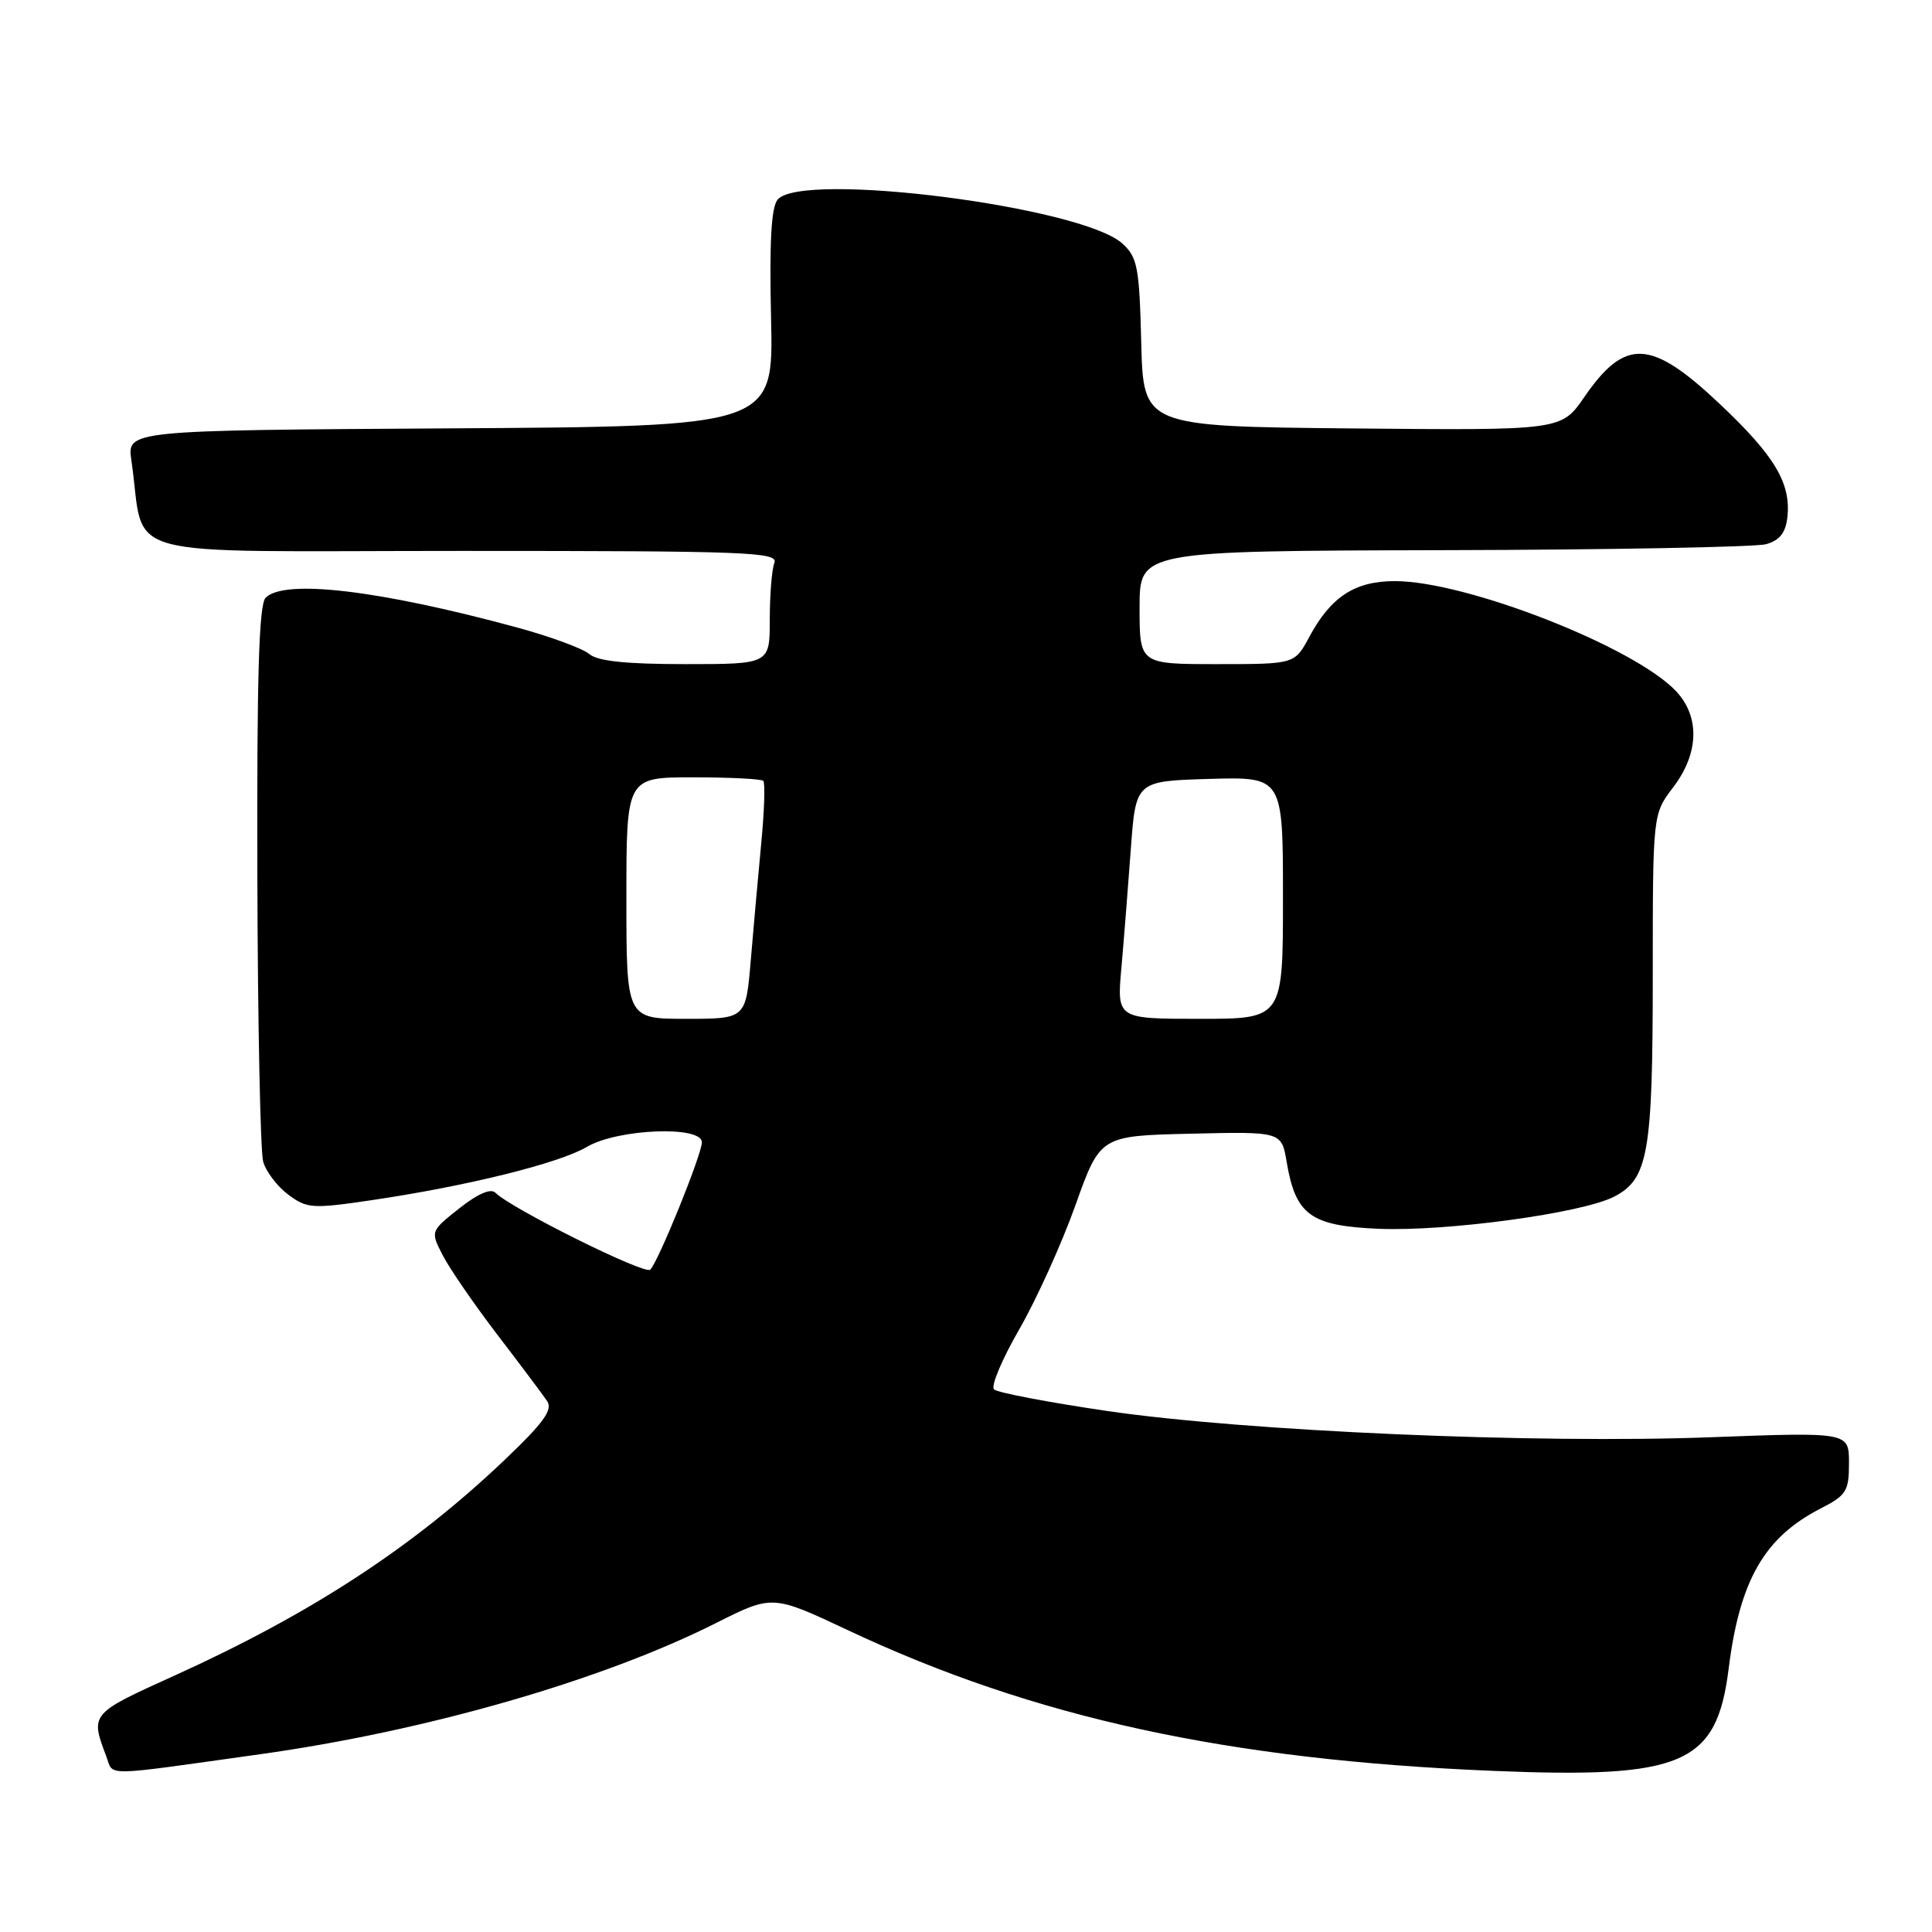 <?xml version="1.0" encoding="UTF-8" standalone="no"?>
<!DOCTYPE svg PUBLIC "-//W3C//DTD SVG 1.1//EN" "http://www.w3.org/Graphics/SVG/1.1/DTD/svg11.dtd" >
<svg xmlns="http://www.w3.org/2000/svg" xmlns:xlink="http://www.w3.org/1999/xlink" version="1.1" viewBox="0 0 256 256">
 <g >
 <path fill="currentColor"
d=" M 34.50 232.44 C 56.47 229.37 79.75 222.67 94.84 215.08 C 102.35 211.30 102.35 211.30 112.42 216.04 C 137.02 227.61 162.69 233.20 197.84 234.65 C 223.05 235.69 227.46 233.78 229.05 221.15 C 230.52 209.39 233.78 203.71 241.25 199.88 C 244.66 198.13 245.00 197.59 245.00 193.86 C 245.00 189.76 245.00 189.76 226.75 190.44 C 203.51 191.32 165.14 189.65 146.75 186.97 C 138.91 185.82 132.14 184.53 131.71 184.10 C 131.27 183.67 132.78 180.09 135.06 176.14 C 137.33 172.19 140.68 164.80 142.49 159.73 C 145.78 150.50 145.78 150.50 157.80 150.22 C 169.81 149.94 169.81 149.94 170.49 153.97 C 171.68 161.00 173.65 162.43 182.65 162.82 C 191.68 163.20 209.63 160.76 213.89 158.56 C 218.40 156.22 219.00 152.81 219.00 129.28 C 219.00 107.87 219.00 107.87 221.70 104.33 C 225.13 99.83 225.27 94.98 222.09 91.59 C 216.57 85.72 194.30 77.00 184.83 77.00 C 179.52 77.00 176.35 79.07 173.48 84.41 C 171.55 88.00 171.55 88.00 161.27 88.00 C 151.00 88.00 151.00 88.00 151.00 80.50 C 151.00 73.00 151.00 73.00 191.25 72.90 C 213.39 72.85 232.62 72.49 234.00 72.11 C 235.79 71.62 236.59 70.62 236.83 68.60 C 237.35 64.06 235.20 60.43 227.86 53.51 C 218.75 44.91 215.34 44.74 209.91 52.64 C 206.88 57.03 206.88 57.03 179.19 56.77 C 151.50 56.50 151.50 56.50 151.22 45.39 C 150.97 35.39 150.72 34.09 148.72 32.27 C 143.32 27.37 106.21 22.64 103.04 26.45 C 102.19 27.47 101.94 32.09 102.17 42.20 C 102.50 56.50 102.50 56.50 59.66 56.76 C 16.83 57.02 16.83 57.02 17.41 61.01 C 19.38 74.41 14.22 73.00 61.19 73.00 C 99.10 73.00 103.15 73.15 102.61 74.58 C 102.27 75.45 102.00 78.83 102.00 82.08 C 102.00 88.00 102.00 88.00 90.83 88.00 C 82.94 88.00 79.19 87.61 78.08 86.66 C 77.21 85.92 72.90 84.34 68.50 83.14 C 50.25 78.19 37.70 76.70 35.20 79.20 C 34.31 80.09 34.03 89.52 34.10 115.95 C 34.15 135.50 34.50 152.58 34.87 153.91 C 35.24 155.24 36.74 157.21 38.19 158.29 C 40.67 160.14 41.37 160.19 49.17 159.04 C 61.86 157.17 74.08 154.15 77.78 151.96 C 81.85 149.57 93.00 149.12 93.00 151.36 C 93.00 152.97 87.25 167.15 86.16 168.24 C 85.45 168.95 67.75 160.15 65.64 158.04 C 65.03 157.43 63.30 158.18 60.85 160.12 C 57.03 163.15 57.03 163.15 58.66 166.32 C 59.55 168.07 62.81 172.80 65.89 176.84 C 68.98 180.87 71.95 184.84 72.50 185.65 C 73.28 186.80 72.03 188.53 66.86 193.45 C 54.70 205.03 41.18 213.85 23.00 222.08 C 11.99 227.06 11.95 227.10 14.07 232.69 C 15.11 235.41 13.11 235.43 34.50 232.44 Z  M 83.00 119.00 C 83.00 103.00 83.00 103.00 91.83 103.00 C 96.69 103.00 100.88 103.21 101.14 103.47 C 101.40 103.74 101.28 107.45 100.87 111.72 C 100.46 116.00 99.84 122.99 99.48 127.25 C 98.83 135.00 98.83 135.00 90.91 135.00 C 83.00 135.00 83.00 135.00 83.00 119.00 Z  M 148.59 128.25 C 148.92 124.54 149.48 117.45 149.84 112.50 C 150.50 103.50 150.50 103.50 160.25 103.21 C 170.00 102.93 170.00 102.93 170.00 118.96 C 170.00 135.00 170.00 135.00 158.99 135.00 C 147.99 135.00 147.99 135.00 148.59 128.25 Z "/>
</g>
</svg>